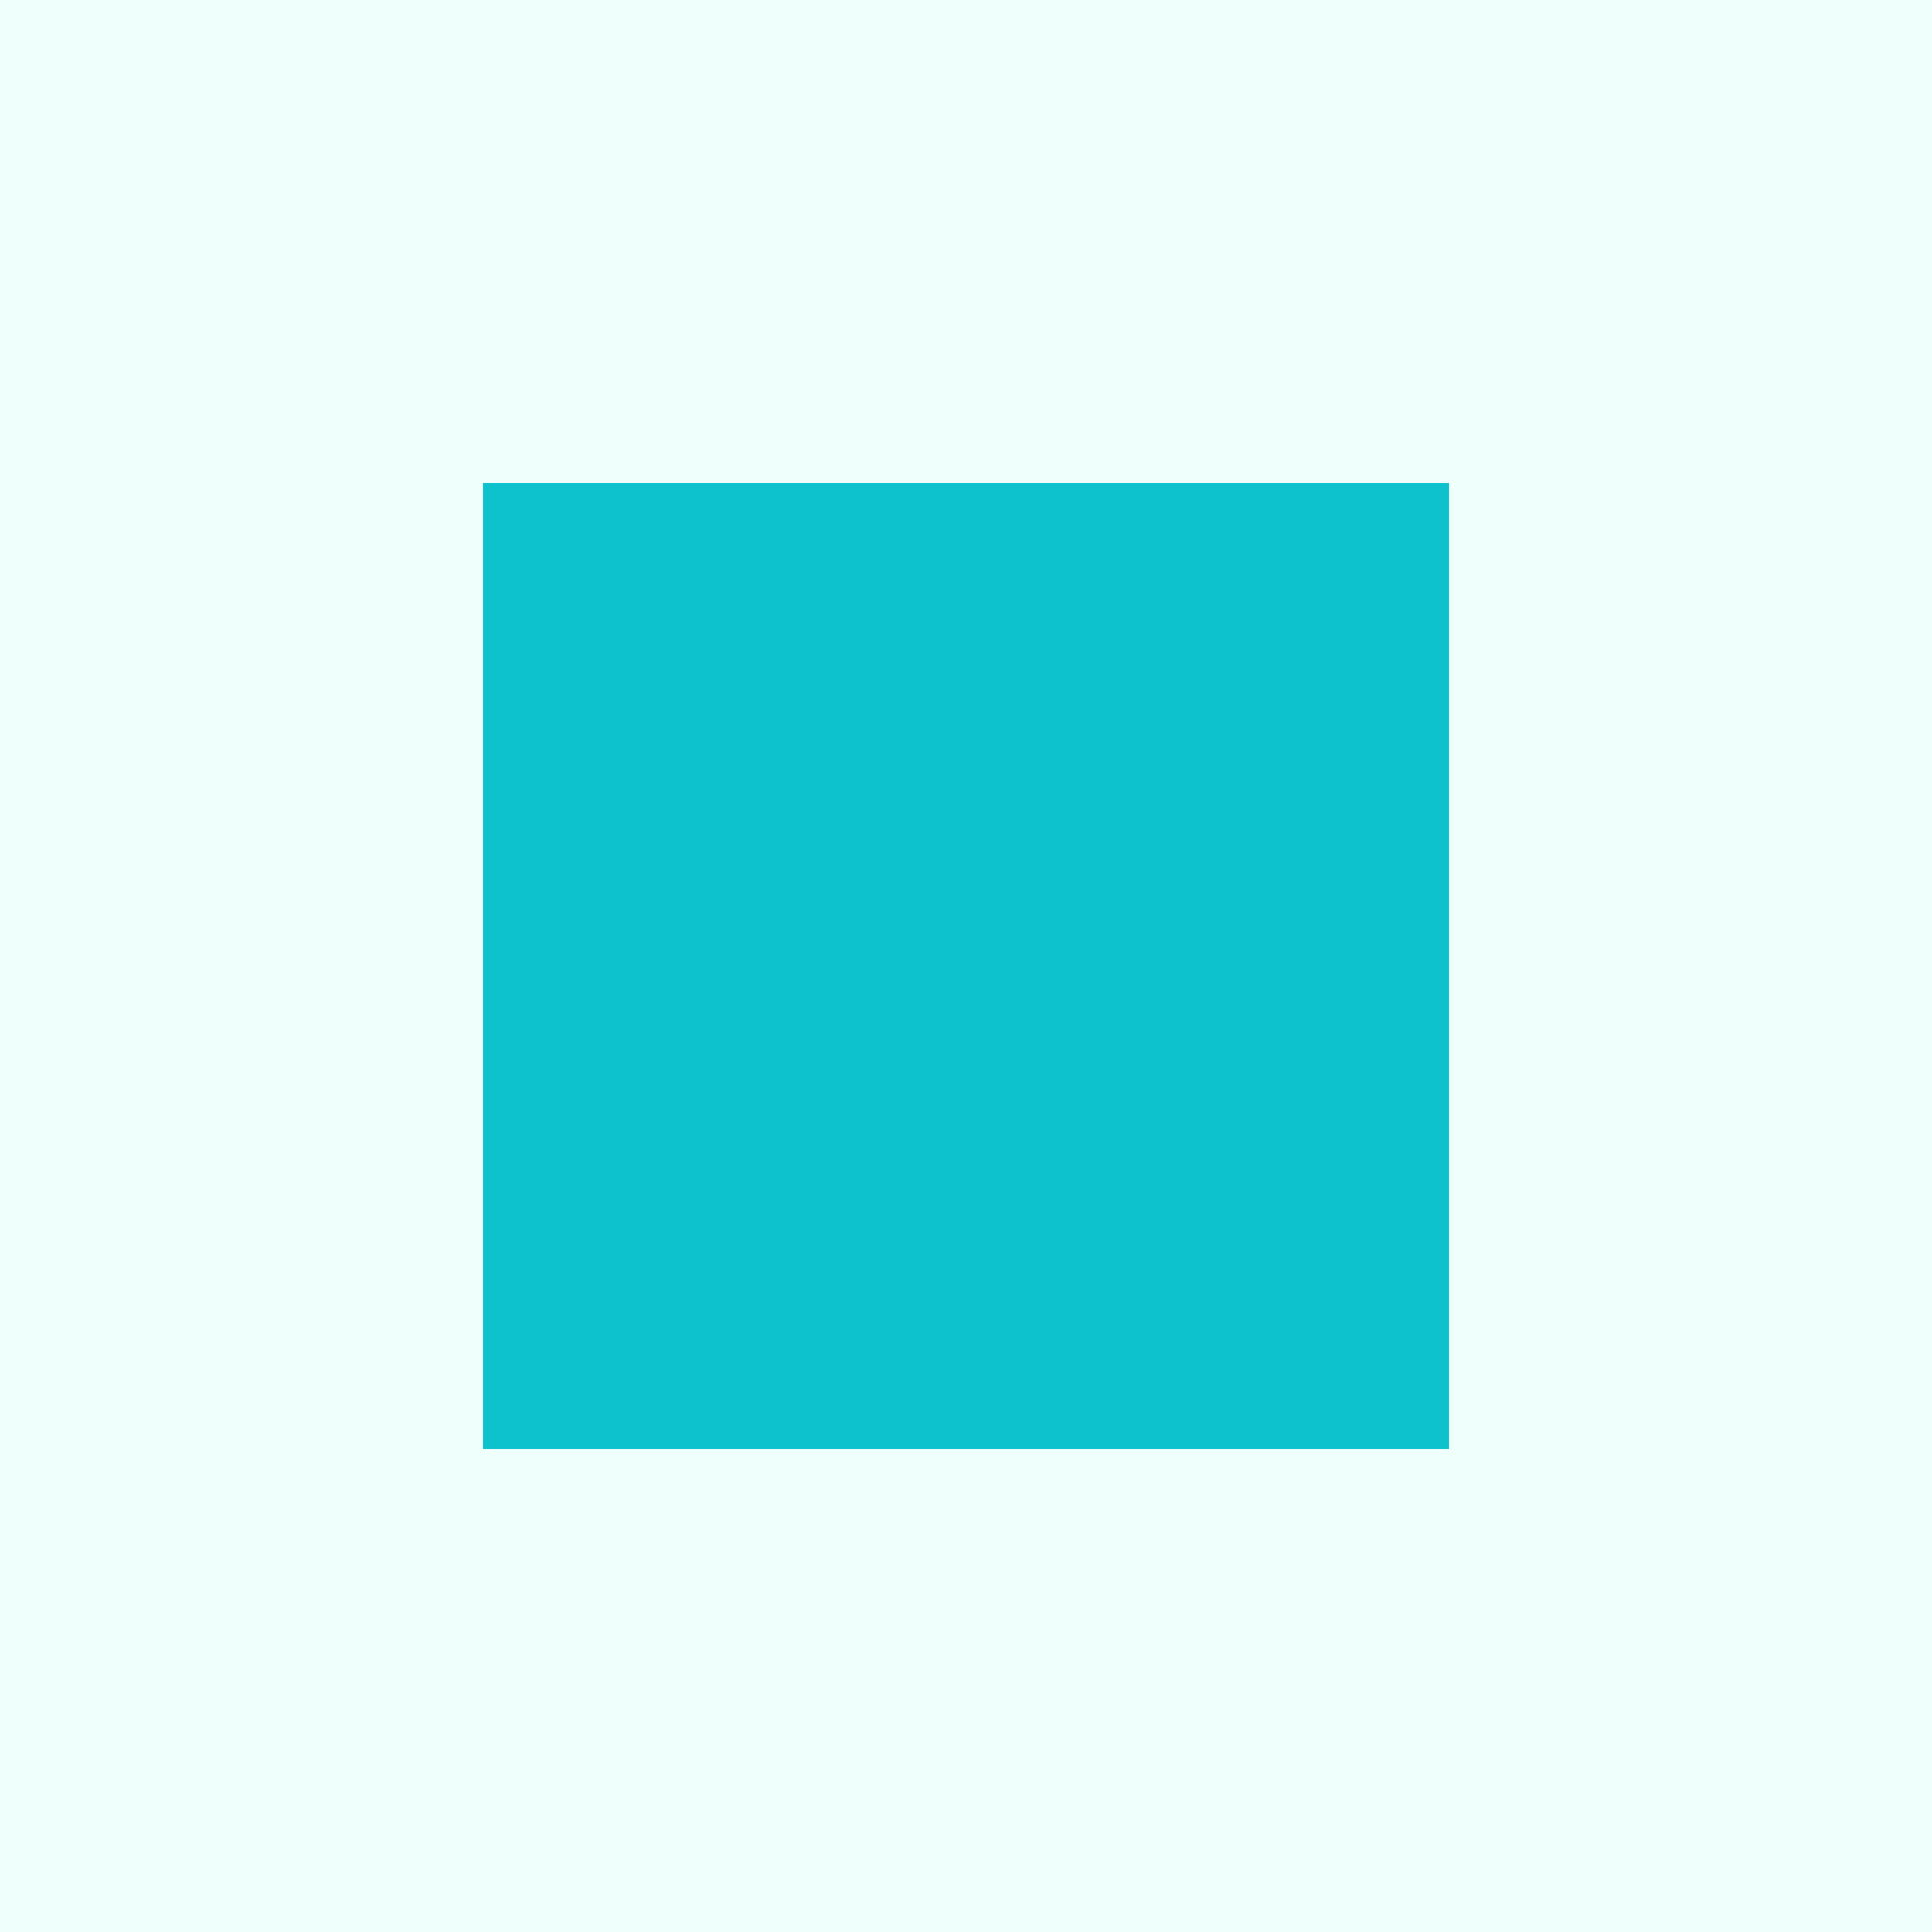 <svg width="16" height="16" viewBox="0 0 16 16" fill="none" xmlns="http://www.w3.org/2000/svg">
<rect width="16" height="16" fill="#EFFFFB"/>
<rect width="16" height="16" fill="#EFFFFB"/>
<rect x="4" y="4" width="8" height="8" fill="#0DC2CD"/>
</svg>
